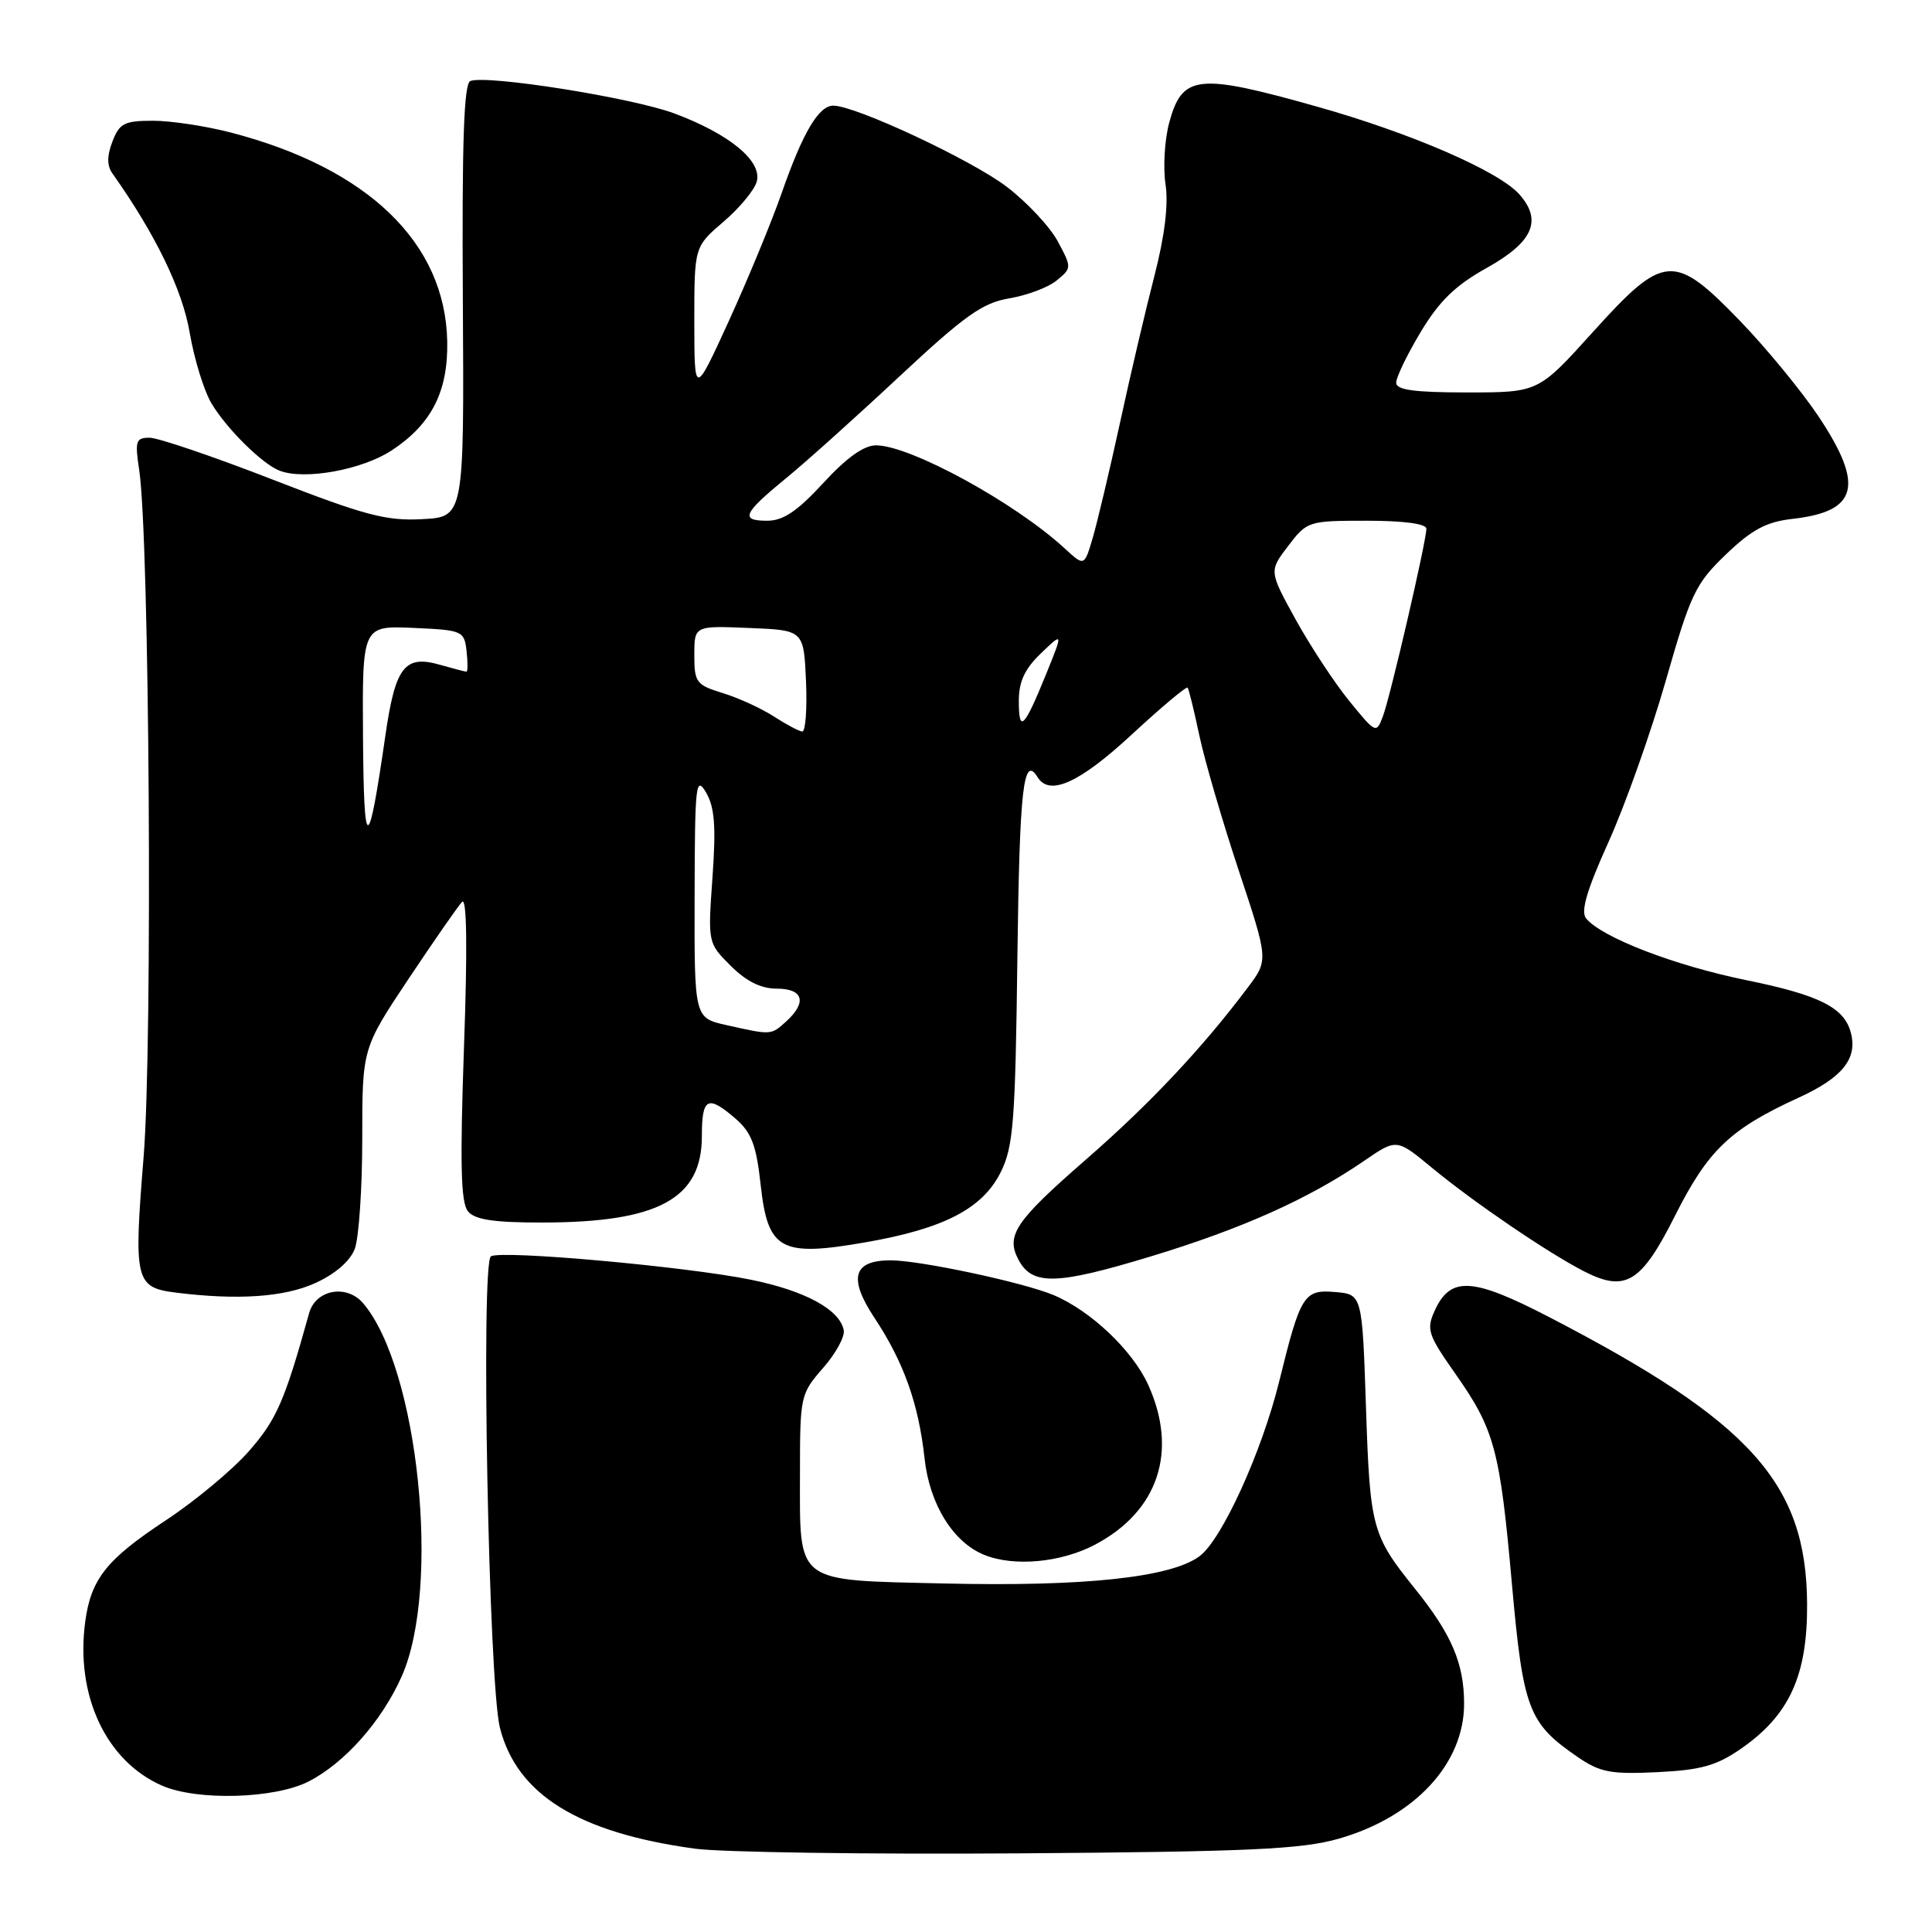 <?xml version="1.0" encoding="UTF-8" standalone="no"?>
<!DOCTYPE svg PUBLIC "-//W3C//DTD SVG 1.1//EN" "http://www.w3.org/Graphics/SVG/1.1/DTD/svg11.dtd" >
<svg xmlns="http://www.w3.org/2000/svg" xmlns:xlink="http://www.w3.org/1999/xlink" version="1.1" viewBox="0 0 256 256">
 <g >
 <path fill="currentColor"
d=" M 177.38 243.64 C 187.45 240.76 194.00 233.71 194.00 225.76 C 194.00 220.41 192.35 216.55 187.48 210.50 C 181.79 203.43 181.53 202.47 181.00 186.50 C 180.50 171.50 180.50 171.50 176.89 171.20 C 172.78 170.85 172.32 171.58 169.52 182.97 C 167.21 192.37 161.91 204.01 158.94 206.21 C 155.14 209.03 143.67 210.25 125.14 209.82 C 105.13 209.35 106.00 210.01 106.00 195.19 C 106.00 184.99 106.07 184.69 109.05 181.28 C 110.73 179.37 111.97 177.11 111.80 176.26 C 111.27 173.52 106.68 171.03 99.50 169.57 C 90.91 167.82 66.43 165.62 65.05 166.47 C 63.69 167.31 64.75 223.05 66.24 228.93 C 68.48 237.79 76.64 242.85 92.09 244.96 C 95.62 245.44 114.92 245.72 135.00 245.58 C 165.60 245.36 172.45 245.04 177.38 243.64 Z  M 40.88 236.06 C 45.68 233.61 50.60 228.05 53.24 222.10 C 58.44 210.35 55.44 181.31 48.13 172.70 C 45.94 170.12 41.83 170.87 40.96 174.00 C 37.71 185.69 36.64 188.12 32.98 192.29 C 30.78 194.79 25.84 198.90 22.00 201.43 C 14.11 206.63 12.05 209.22 11.29 214.90 C 9.98 224.67 14.06 233.37 21.48 236.61 C 26.15 238.64 36.39 238.35 40.88 236.06 Z  M 230.68 231.72 C 237.11 227.27 239.51 222.01 239.45 212.50 C 239.35 196.55 232.01 188.38 205.29 174.53 C 195.10 169.25 192.20 169.08 190.11 173.66 C 188.98 176.15 189.20 176.84 192.78 181.94 C 198.04 189.42 198.74 192.00 200.33 209.81 C 201.83 226.54 202.50 228.32 209.09 232.84 C 212.04 234.85 213.46 235.12 219.60 234.82 C 225.38 234.54 227.45 233.96 230.68 231.72 Z  M 145.09 204.68 C 153.49 200.25 156.13 192.30 152.14 183.49 C 150.06 178.92 144.50 173.65 139.57 171.59 C 135.53 169.91 121.89 167.00 118.02 167.00 C 113.04 167.00 112.38 169.34 115.85 174.59 C 119.75 180.48 121.72 185.99 122.51 193.26 C 123.18 199.34 126.29 204.36 130.42 206.03 C 134.36 207.63 140.59 207.05 145.09 204.68 Z  M 41.76 170.02 C 44.41 168.82 46.39 167.11 47.01 165.48 C 47.55 164.04 48.00 157.48 48.00 150.90 C 48.00 138.92 48.00 138.92 54.13 129.71 C 57.51 124.65 60.70 120.05 61.23 119.50 C 61.86 118.86 61.95 125.71 61.48 138.76 C 60.94 154.27 61.06 159.36 62.01 160.51 C 62.93 161.62 65.44 162.00 71.87 161.99 C 87.22 161.98 93.00 158.85 93.00 150.55 C 93.00 145.42 93.77 145.03 97.49 148.25 C 99.58 150.07 100.22 151.75 100.79 156.99 C 101.74 165.66 103.42 166.58 114.70 164.61 C 125.10 162.80 130.21 160.14 132.61 155.30 C 134.28 151.94 134.54 148.61 134.81 126.75 C 135.10 104.36 135.60 99.92 137.50 103.00 C 139.07 105.53 143.05 103.73 149.92 97.37 C 153.85 93.73 157.21 90.91 157.37 91.12 C 157.53 91.33 158.23 94.20 158.93 97.50 C 159.63 100.80 161.98 108.83 164.14 115.35 C 168.08 127.21 168.08 127.21 165.34 130.85 C 159.32 138.87 152.36 146.27 143.90 153.64 C 134.49 161.84 133.24 163.71 134.97 166.95 C 136.79 170.35 140.00 170.27 152.36 166.52 C 164.57 162.82 173.37 158.88 180.78 153.80 C 185.06 150.86 185.06 150.86 189.78 154.77 C 195.28 159.31 205.04 165.96 209.86 168.44 C 215.39 171.28 217.47 170.01 221.97 161.05 C 226.33 152.39 229.25 149.60 238.36 145.43 C 244.13 142.79 246.15 140.28 245.25 136.85 C 244.38 133.51 241.11 131.86 231.42 129.88 C 221.89 127.94 212.27 124.23 210.17 121.70 C 209.42 120.80 210.25 117.96 213.14 111.56 C 215.34 106.68 218.76 97.06 220.73 90.18 C 224.02 78.66 224.66 77.34 228.70 73.46 C 232.16 70.15 234.05 69.14 237.55 68.75 C 246.20 67.77 247.06 64.32 240.94 55.14 C 238.70 51.80 234.04 46.12 230.57 42.53 C 221.80 33.46 220.49 33.56 211.06 44.00 C 203.84 52.00 203.84 52.00 194.42 52.00 C 187.38 52.00 185.00 51.67 185.00 50.71 C 185.00 49.99 186.46 46.97 188.25 43.99 C 190.71 39.89 192.85 37.81 197.00 35.50 C 203.12 32.09 204.40 29.23 201.33 25.76 C 198.61 22.68 186.94 17.62 174.45 14.11 C 158.66 9.66 156.65 9.89 154.92 16.28 C 154.32 18.52 154.10 22.19 154.44 24.43 C 154.84 27.10 154.33 31.25 152.98 36.50 C 151.84 40.90 149.78 49.67 148.41 56.00 C 147.03 62.33 145.40 69.20 144.79 71.28 C 143.67 75.06 143.67 75.06 141.08 72.67 C 134.50 66.61 120.64 59.03 116.09 59.01 C 114.48 59.00 112.18 60.64 109.09 64.00 C 105.65 67.74 103.78 69.00 101.66 69.00 C 98.02 69.00 98.45 68.04 104.19 63.34 C 106.77 61.23 113.52 55.17 119.19 49.87 C 127.84 41.80 130.18 40.13 133.75 39.53 C 136.08 39.14 138.91 38.08 140.02 37.16 C 142.02 35.52 142.02 35.45 140.17 32.00 C 139.14 30.07 136.10 26.81 133.40 24.75 C 128.75 21.20 113.37 14.00 110.42 14.00 C 108.48 14.00 106.38 17.55 103.58 25.57 C 102.25 29.38 99.10 37.00 96.59 42.50 C 92.01 52.50 92.01 52.50 92.00 42.60 C 92.00 32.69 92.00 32.69 95.88 29.37 C 98.01 27.55 99.99 25.15 100.28 24.04 C 100.99 21.33 96.67 17.77 89.38 15.04 C 83.82 12.96 64.62 9.90 62.33 10.73 C 61.47 11.04 61.20 18.71 61.33 39.83 C 61.50 68.50 61.50 68.50 55.94 68.79 C 51.18 69.05 48.33 68.29 36.11 63.54 C 28.27 60.49 20.93 58.00 19.82 58.00 C 18.00 58.00 17.86 58.43 18.44 62.25 C 19.81 71.17 20.24 138.32 19.03 153.29 C 17.70 169.71 17.91 170.60 23.32 171.28 C 31.47 172.30 37.67 171.88 41.76 170.02 Z  M 51.95 59.65 C 57.20 56.18 59.39 51.85 59.26 45.22 C 59.00 32.16 48.74 22.27 30.54 17.55 C 27.26 16.70 22.64 16.00 20.27 16.00 C 16.48 16.00 15.82 16.34 14.90 18.75 C 14.16 20.68 14.16 21.95 14.91 23.00 C 20.61 31.06 24.17 38.39 25.14 44.10 C 25.74 47.62 27.05 51.85 28.05 53.50 C 30.07 56.85 34.71 61.43 37.00 62.35 C 40.28 63.66 48.00 62.27 51.95 59.65 Z  M 96.25 135.83 C 92.00 134.88 92.00 134.88 92.04 118.69 C 92.07 103.94 92.20 102.72 93.55 105.00 C 94.69 106.94 94.89 109.46 94.41 116.22 C 93.79 124.94 93.79 124.95 96.82 127.97 C 98.88 130.03 100.83 131.00 102.92 131.00 C 106.45 131.00 106.97 132.81 104.17 135.35 C 102.15 137.18 102.23 137.17 96.25 135.83 Z  M 48.10 97.70 C 48.00 82.91 48.00 82.91 54.75 83.20 C 61.29 83.49 61.51 83.59 61.82 86.25 C 61.99 87.76 61.99 89.00 61.81 89.00 C 61.63 89.00 60.06 88.59 58.31 88.09 C 53.61 86.74 52.38 88.34 51.06 97.50 C 48.79 113.23 48.21 113.27 48.10 97.70 Z  M 102.50 94.91 C 100.85 93.85 97.81 92.46 95.75 91.83 C 92.26 90.76 92.00 90.42 92.00 86.80 C 92.00 82.91 92.00 82.91 99.25 83.21 C 106.50 83.50 106.50 83.50 106.80 90.25 C 106.96 93.96 106.73 96.97 106.30 96.93 C 105.86 96.89 104.15 95.98 102.50 94.91 Z  M 178.79 92.89 C 176.82 90.47 173.63 85.61 171.68 82.09 C 168.15 75.67 168.15 75.67 170.69 72.34 C 173.20 69.05 173.36 69.00 181.12 69.00 C 186.00 69.00 189.00 69.40 189.00 70.06 C 189.00 71.72 184.25 92.22 183.25 94.89 C 182.37 97.24 182.31 97.21 178.79 92.89 Z  M 135.00 92.85 C 135.00 90.31 135.79 88.62 137.94 86.56 C 140.88 83.74 140.88 83.74 138.59 89.39 C 135.68 96.54 135.00 97.20 135.00 92.85 Z "/>
</g>
</svg>